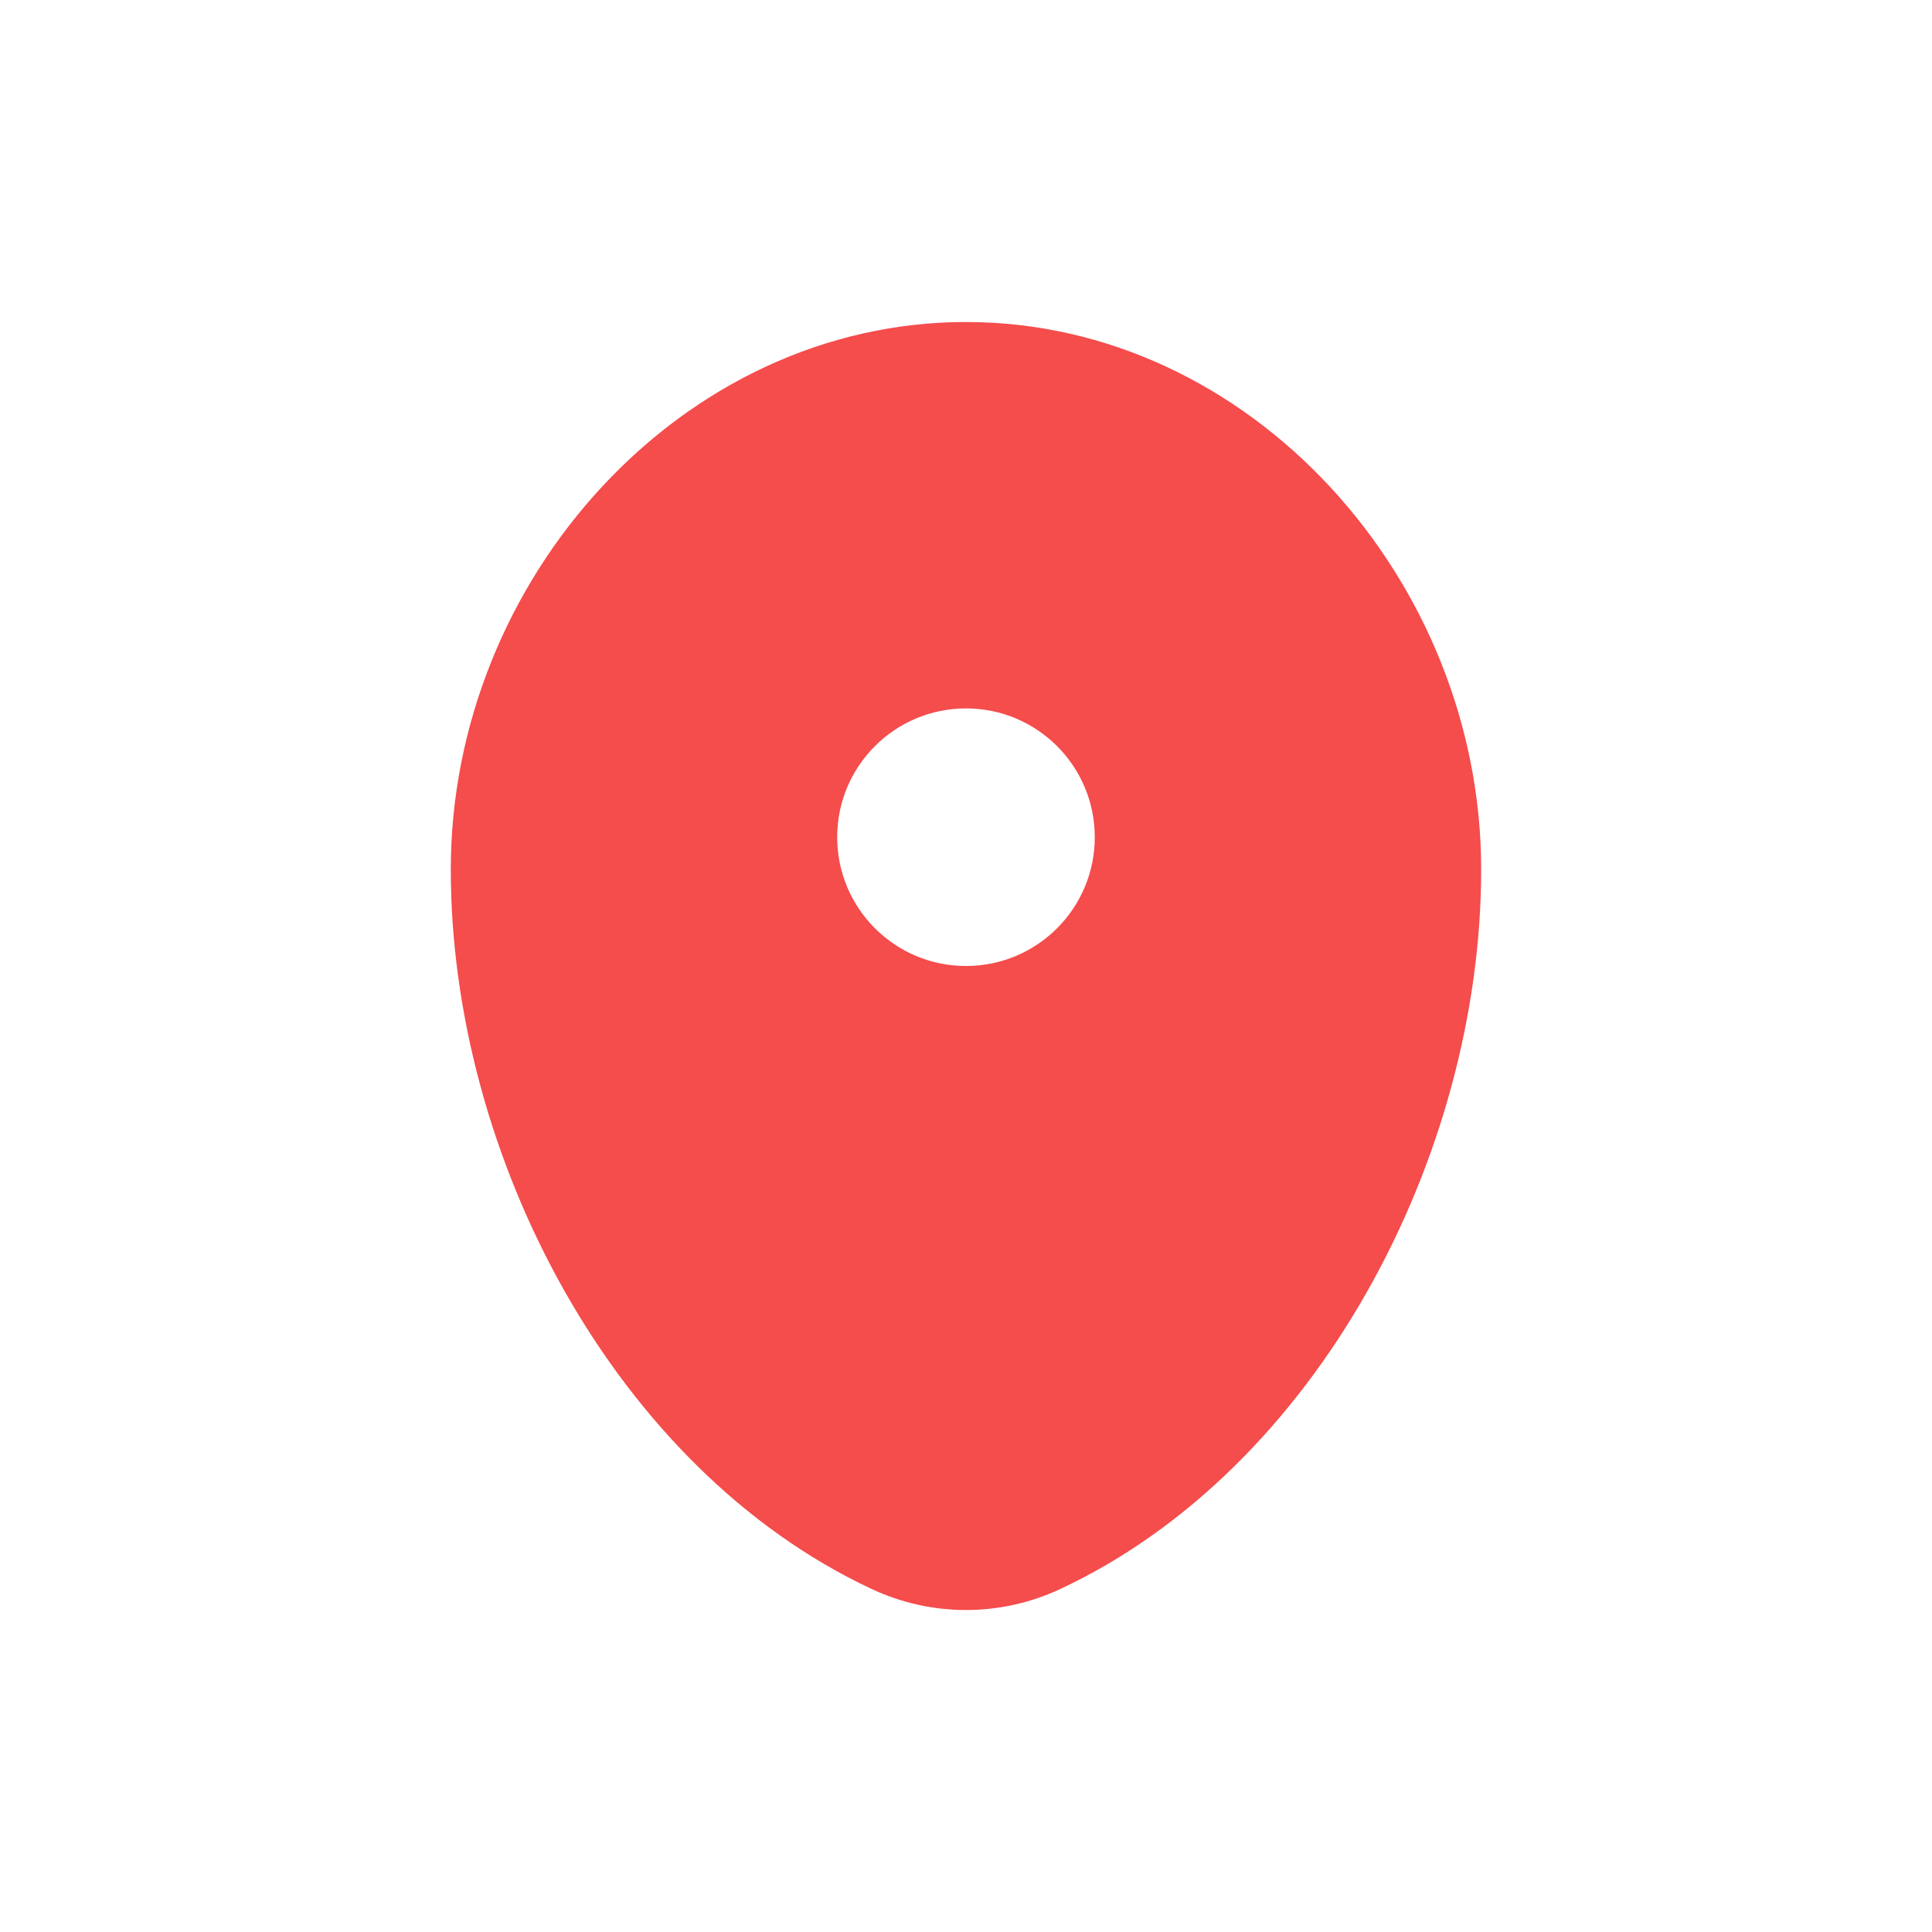 <svg width="49" height="49" viewBox="0 0 49 49" fill="none" xmlns="http://www.w3.org/2000/svg">
<path fill-rule="evenodd" clip-rule="evenodd" d="M24.5 8.167C17.283 8.167 11.433 14.704 11.433 22.05C11.433 29.338 15.604 37.26 22.11 40.302C23.627 41.011 25.372 41.011 26.889 40.302C33.396 37.26 37.566 29.338 37.566 22.05C37.566 14.704 31.716 8.167 24.5 8.167ZM24.5 24.5C26.304 24.5 27.766 23.038 27.766 21.233C27.766 19.429 26.304 17.967 24.5 17.967C22.696 17.967 21.233 19.429 21.233 21.233C21.233 23.038 22.696 24.5 24.5 24.5Z" fill="#F54C4C"/>
</svg>
